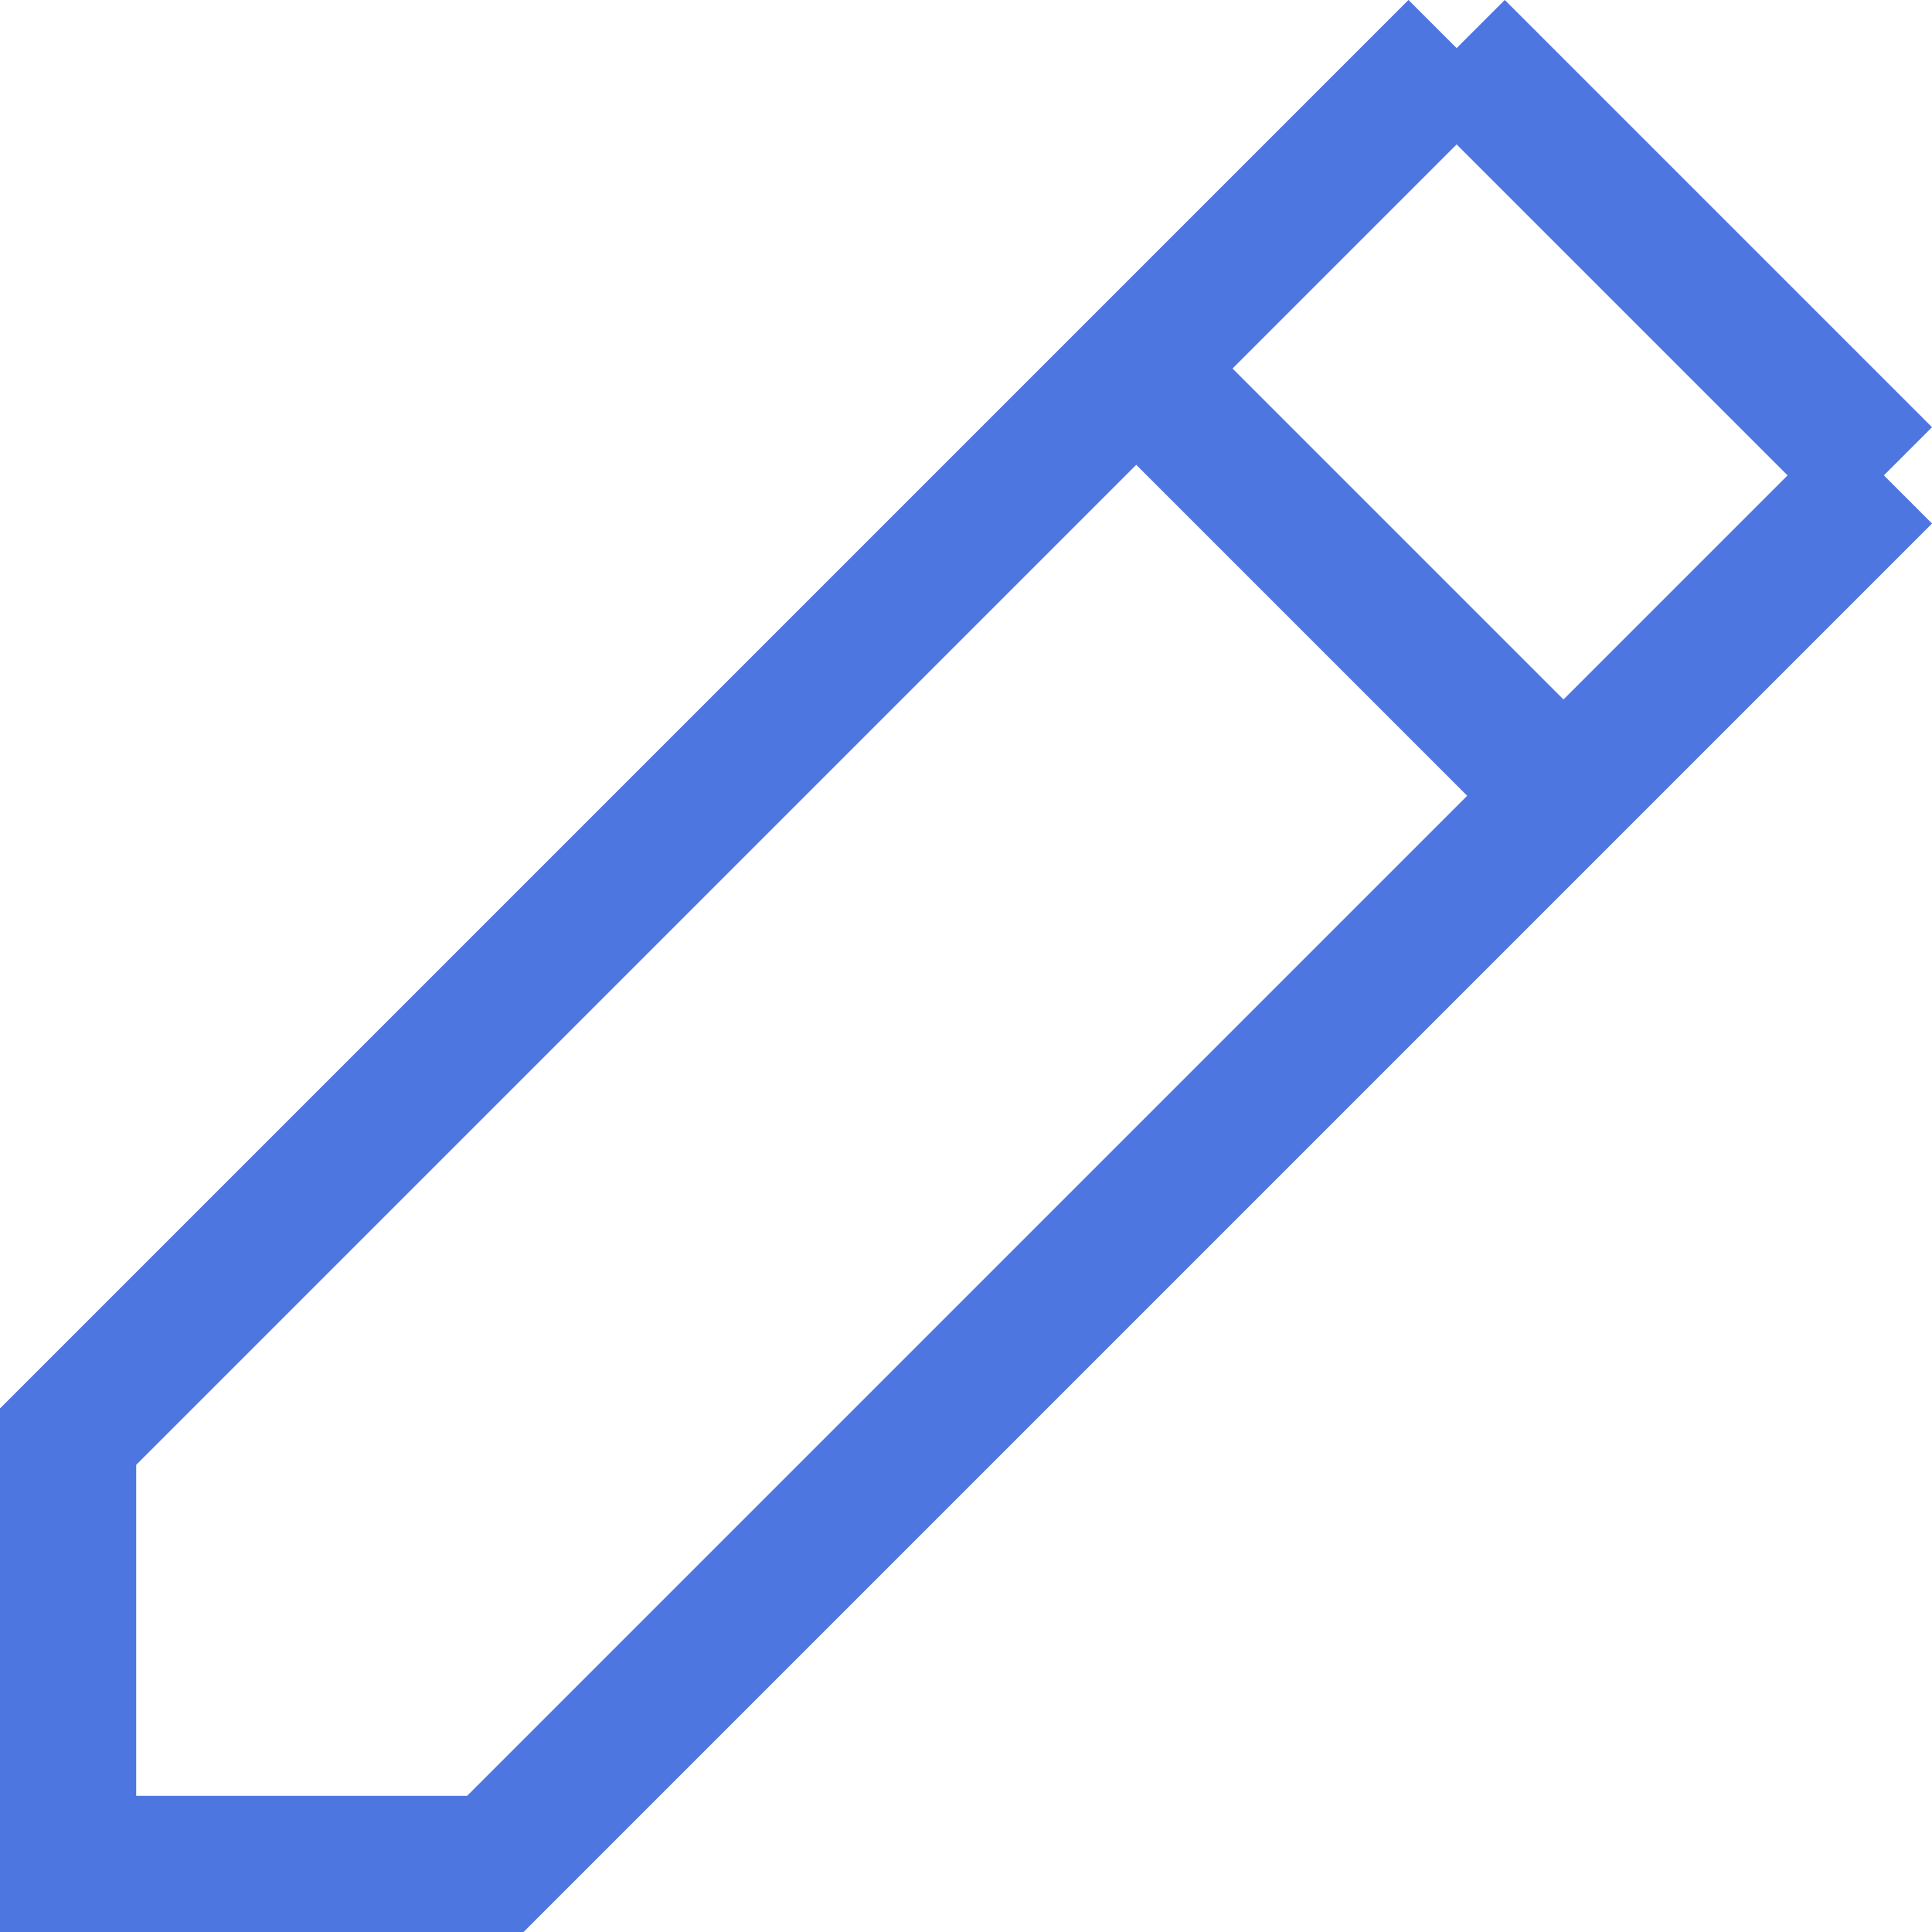 <svg xmlns="http://www.w3.org/2000/svg" width="21.28" height="21.28" viewBox="0 0 21.28 21.28">
    <defs>
        <style>
            .cls-1{fill:none;stroke:#4e76e0;stroke-width:1.5px}
        </style>
    </defs>
    <g id="Icon_edit" transform="translate(-3.25 -3.47)">
        <g id="Icon_edit-2" transform="translate(4 4)">
            <path id="Path" d="M15.294 0L0 15.294V20h4.706L20 4.706" class="cls-1"/>
            <path id="Path-2" d="M0 0l4.706 4.706" class="cls-1" transform="translate(15.294)"/>
            <path id="Path-3" d="M0 0l4.706 4.706" class="cls-1" transform="translate(11.765 3.529)"/>
        </g>
    </g>
</svg>
